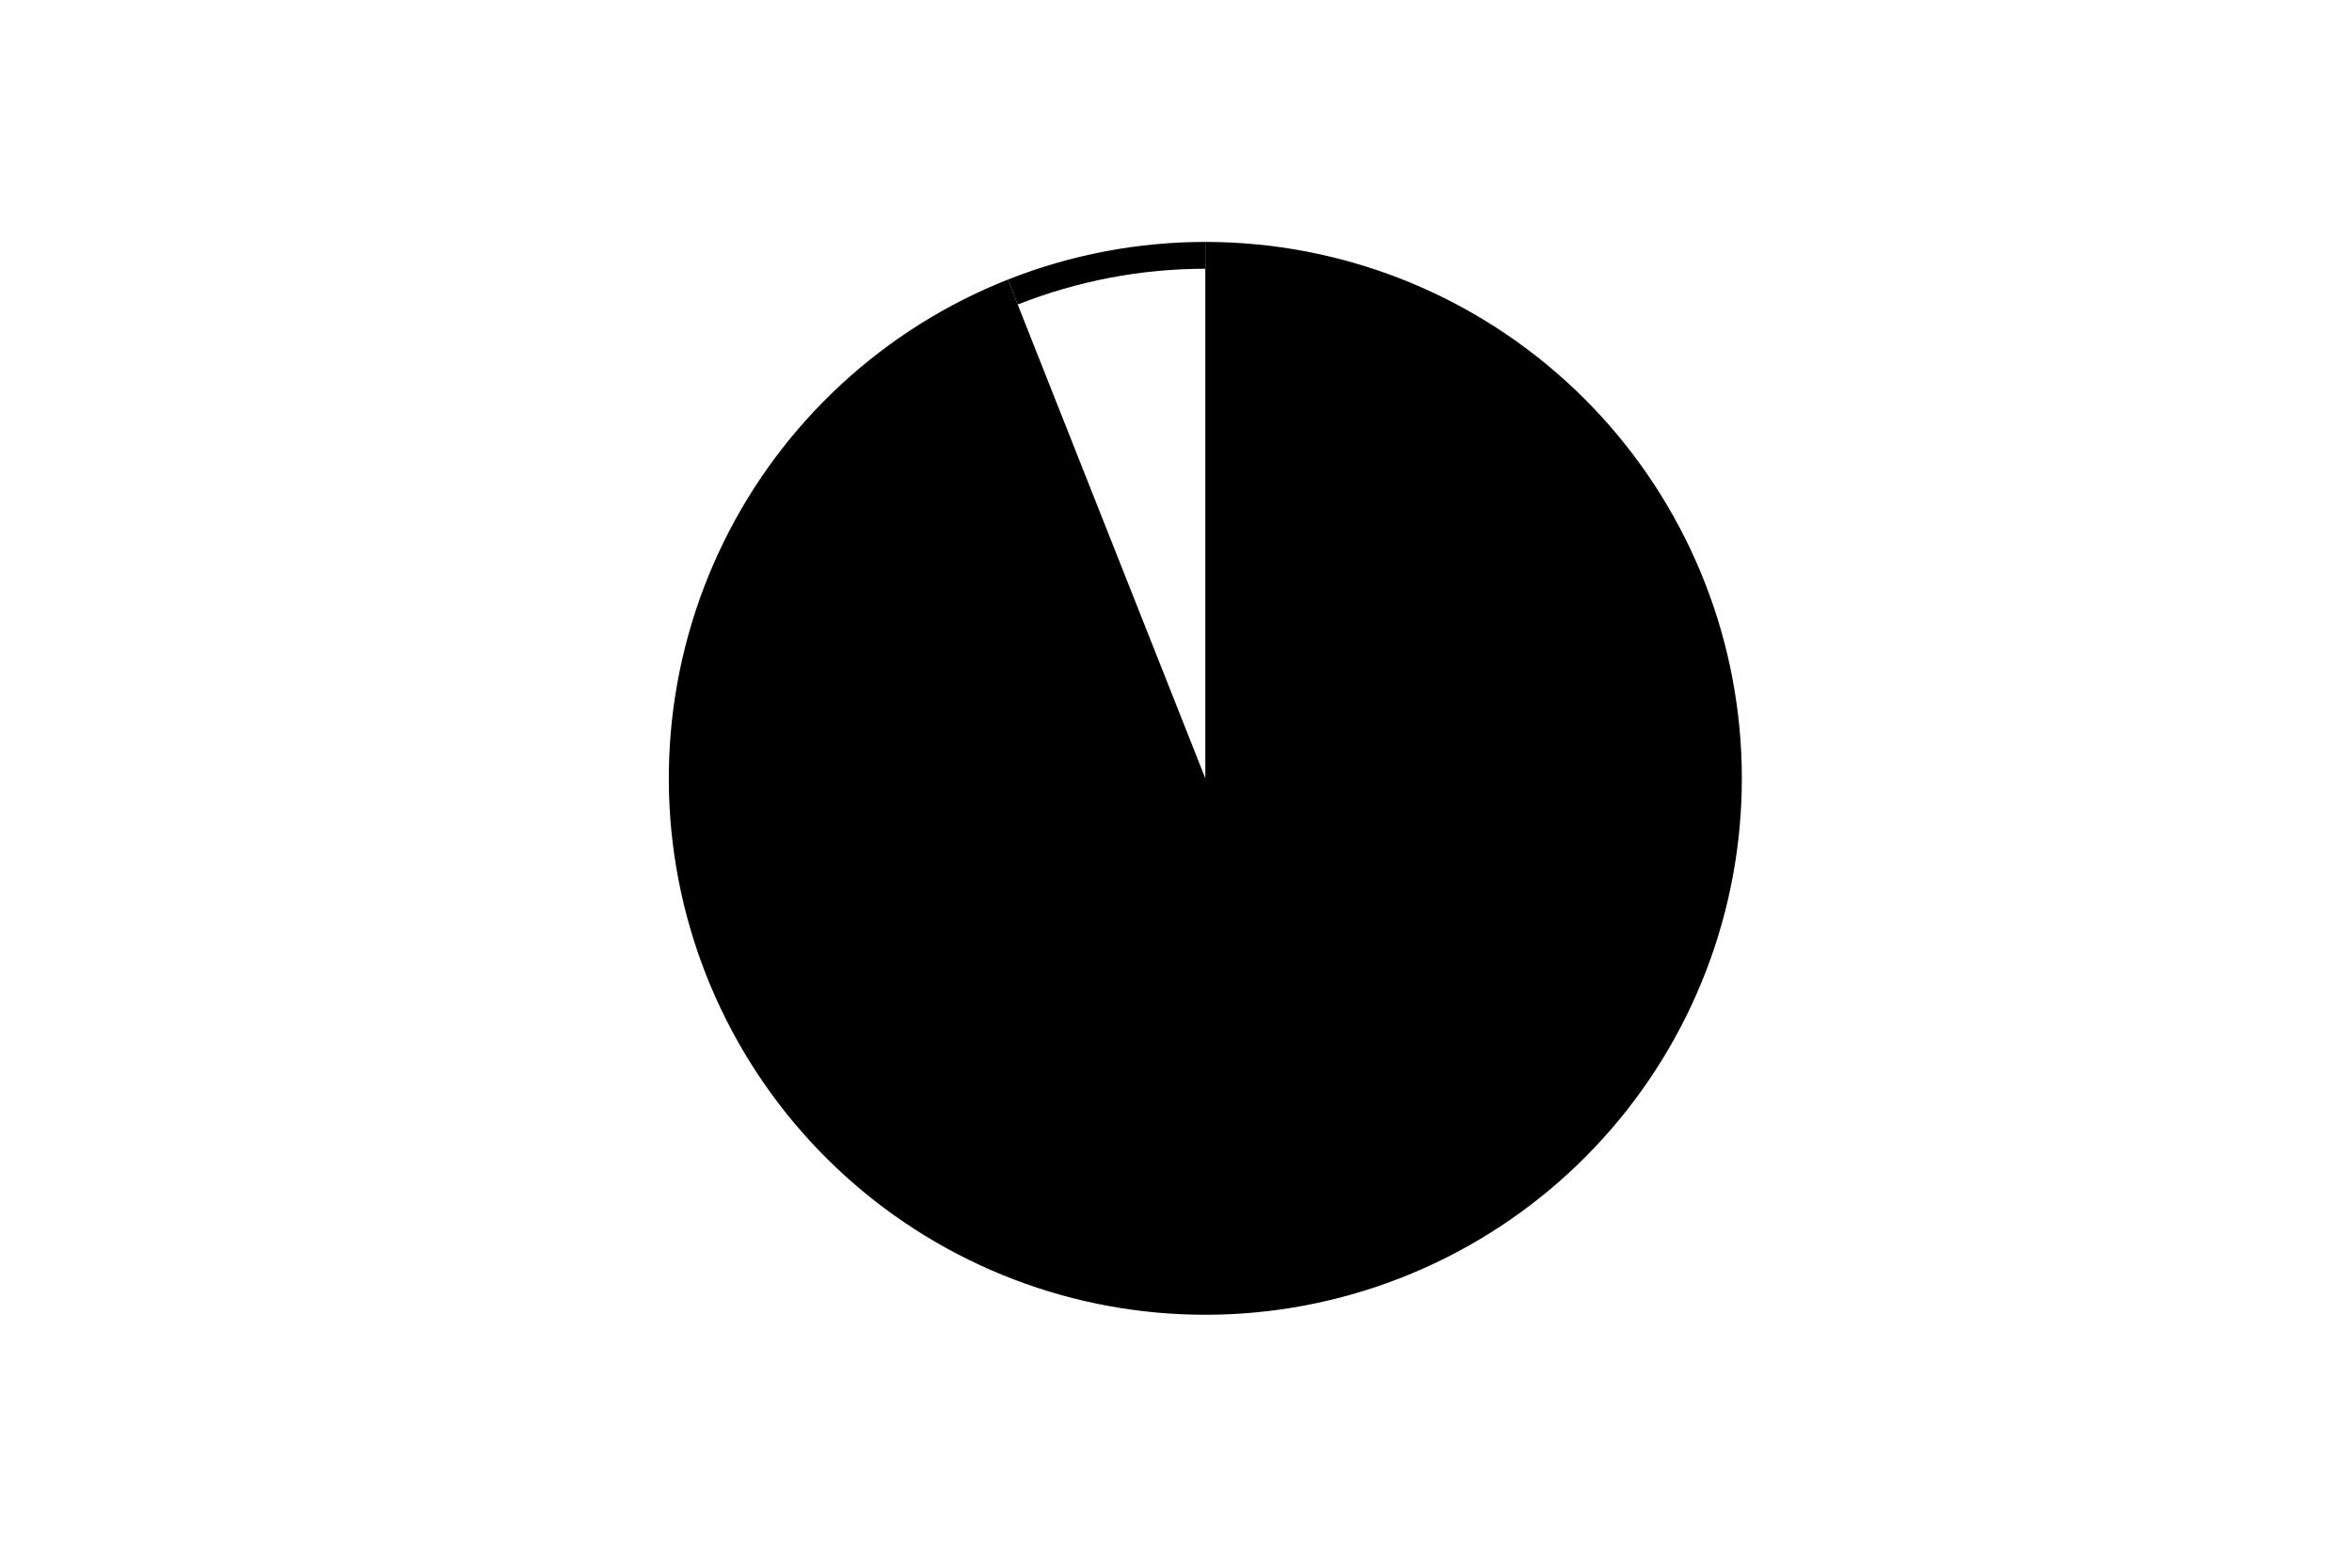 <svg height="288pt" stroke-linejoin="round" viewBox="0 0 432 288" width="432pt" xmlns="http://www.w3.org/2000/svg"><g stroke-linejoin="round"><path d="m0 288h432v-288h-432z" fill="none"/><g><path d="m185.11 51.364c-11.306 4.476-21.686 11.007-30.616 19.261-8.929 8.254-16.254 18.09-21.604 29.01s-8.632 22.736-9.681 34.851.153 24.319 3.545 35.997c3.393 11.677 8.917 22.626 16.294 32.293s16.48 17.885 26.848 24.238c10.368 6.354 21.823 10.734 33.785 12.918s24.226 2.137 36.17-.142c11.945-2.279 23.365-6.748 33.683-13.183 10.318-6.435 19.356-14.724 26.657-24.448s12.74-20.716 16.04-32.42c3.301-11.703 4.407-23.917 3.263-36.023-1.144-12.106-4.52-23.896-9.955-34.774-5.435-10.878-12.837-20.656-21.831-28.84s-19.425-14.633-30.766-19.02c-11.341-4.387-23.396-6.638-35.556-6.638v98.546z"/><path d="m221.387 44.444c-6.196 0-12.379.584-18.466 1.746-6.087 1.161-12.05 2.894-17.811 5.175l1.814 4.581c5.473-2.167 11.139-3.813 16.921-4.916 5.782-1.103 11.656-1.658 17.542-1.658z"/></g></g></svg>